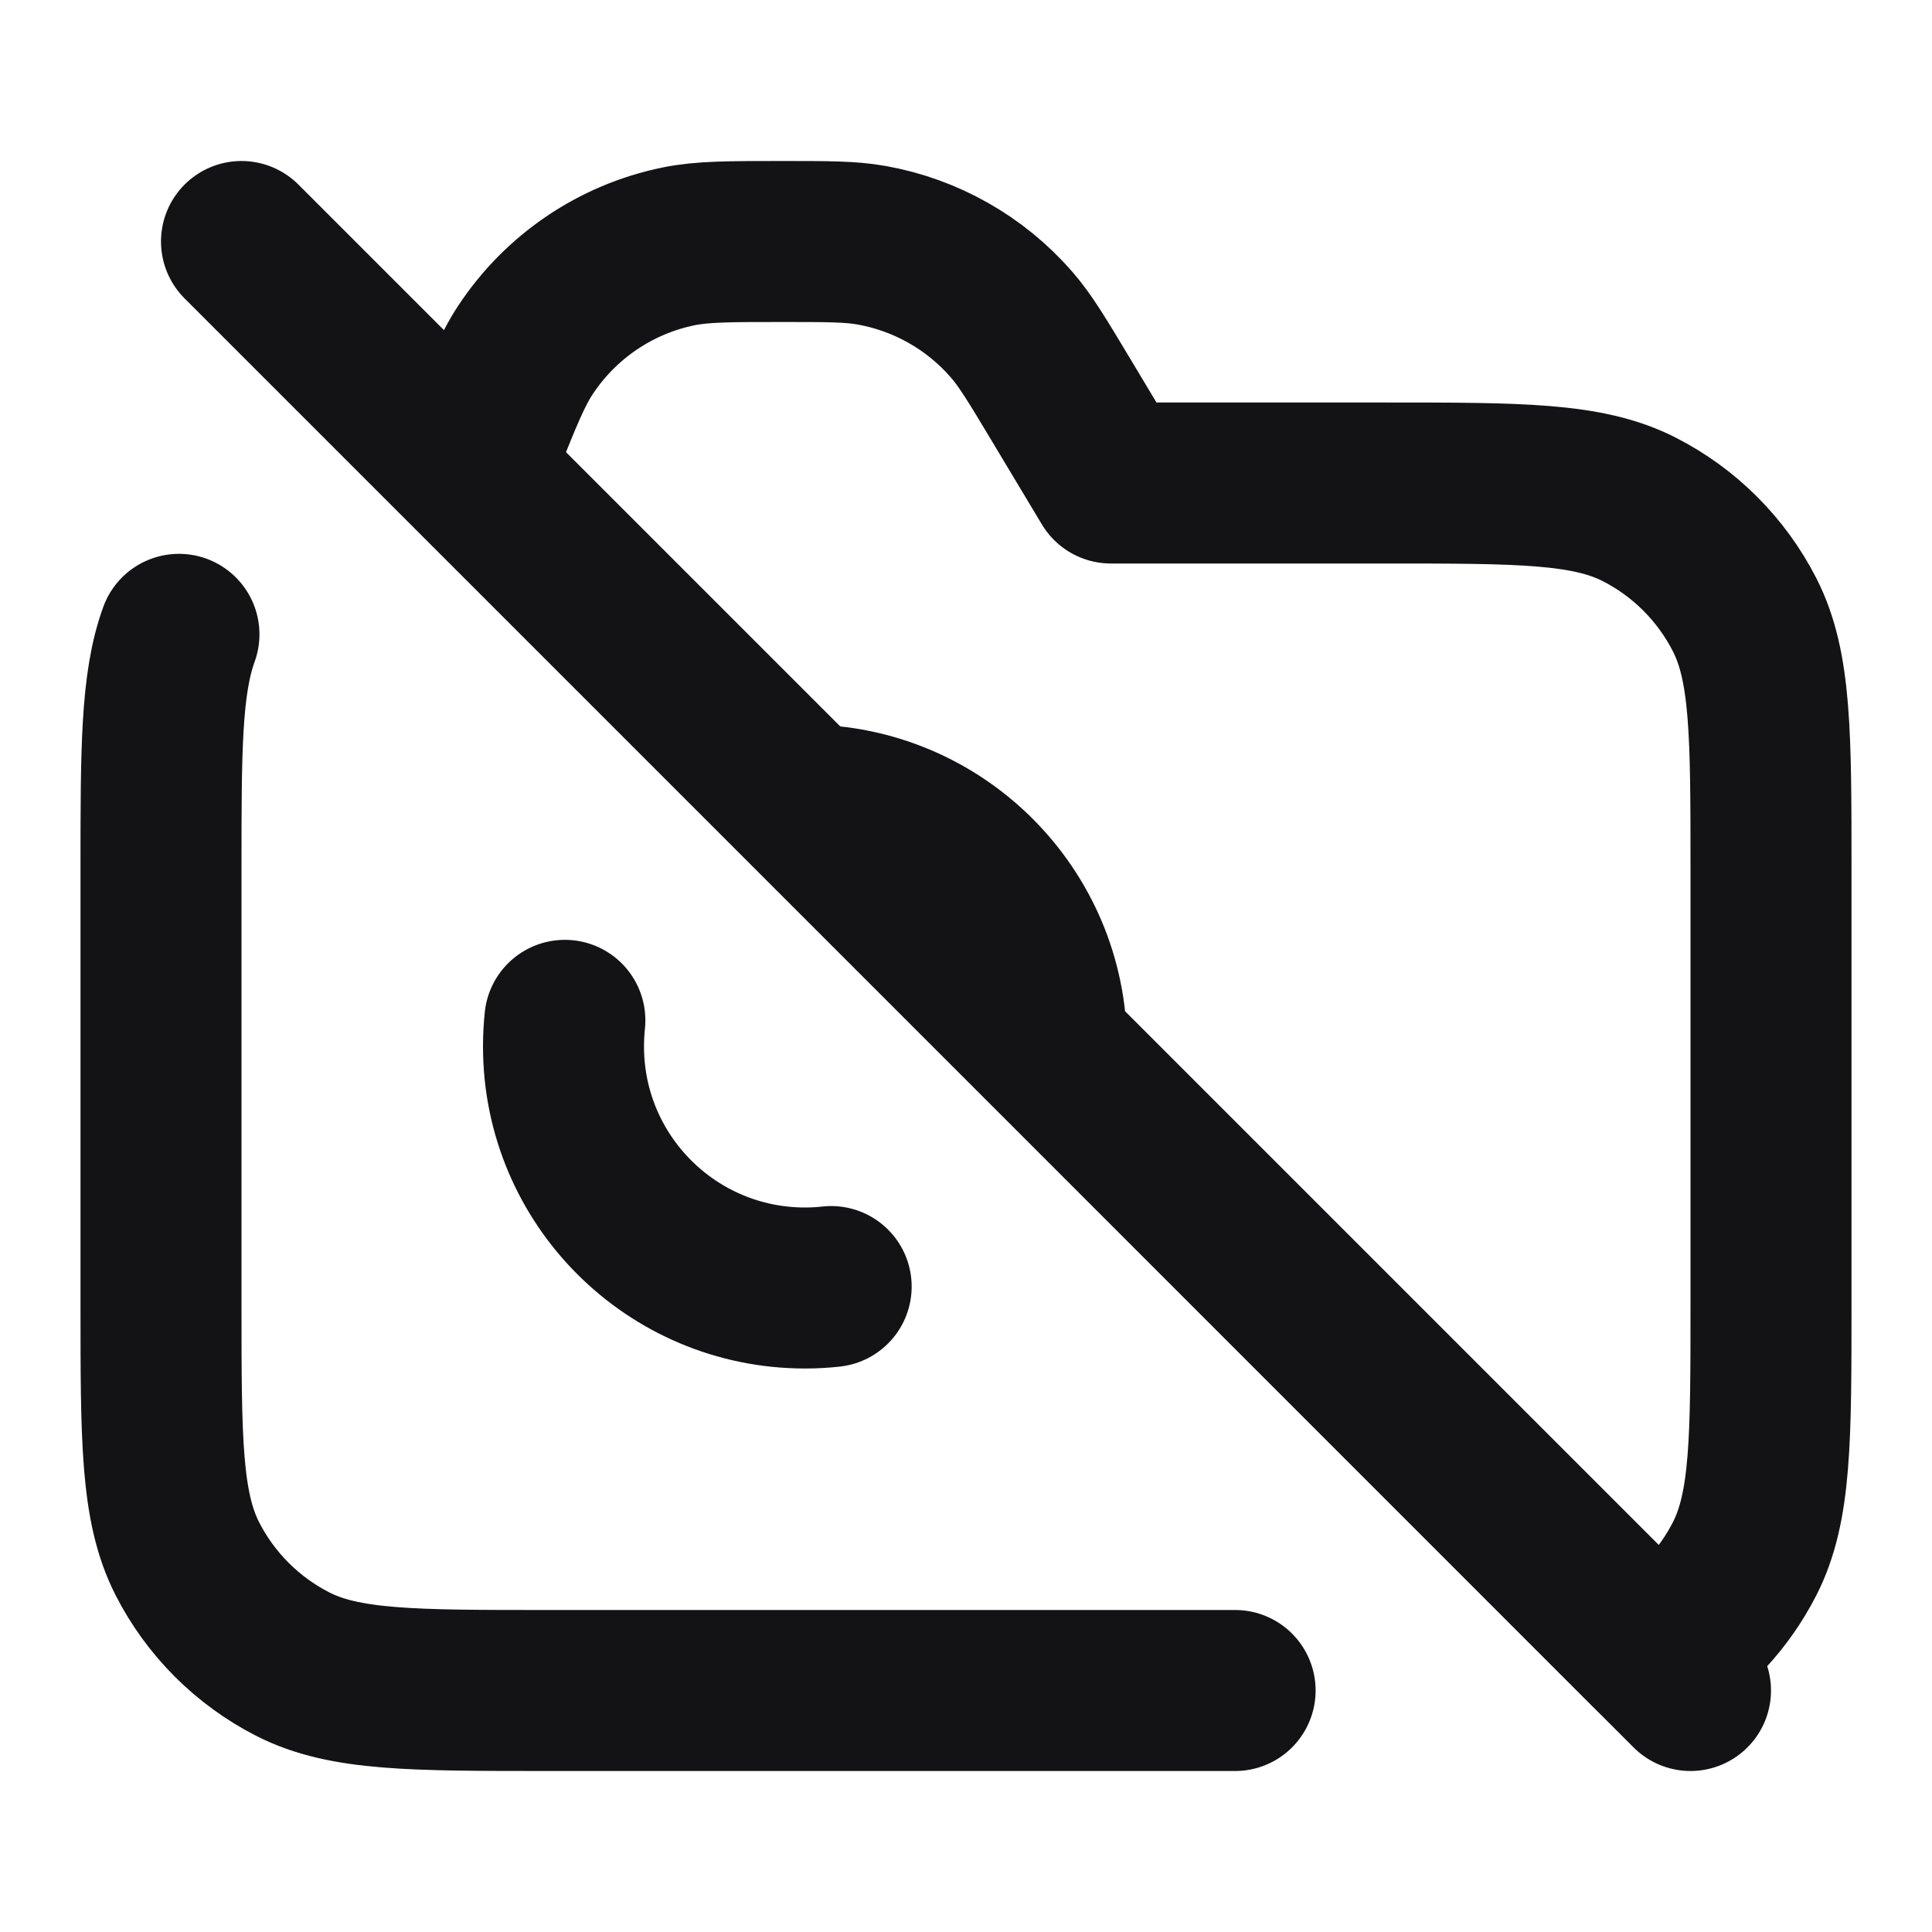 <svg width="24" height="24" viewBox="0 0 24 24" fill="none" xmlns="http://www.w3.org/2000/svg">
<path d="M3 3L21 21M15.343 21H6.8C5.12 21 4.28 21 3.638 20.673C3.074 20.385 2.615 19.927 2.327 19.362C2 18.72 2 17.88 2 16.2V10.8C2 9.322 2 8.494 2.223 7.88M10.325 15.982C10.219 15.994 10.11 16 10 16C8.343 16 7 14.657 7 13C7 12.89 7.006 12.781 7.017 12.675M13.172 4.953L13.8 6H17.2C18.88 6 19.72 6 20.362 6.327C20.927 6.615 21.385 7.074 21.673 7.638C22 8.28 22 9.12 22 10.8V16.2C22 17.88 22 18.72 21.673 19.362C21.42 19.858 21.035 20.273 20.561 20.562L13 13C13 11.343 11.657 10 10 10L5.857 5.857L5.989 5.528C6.236 4.911 6.359 4.603 6.527 4.348C6.965 3.684 7.648 3.221 8.427 3.061C8.726 3 9.058 3 9.723 3C10.284 3 10.565 3 10.825 3.046C11.501 3.166 12.115 3.514 12.565 4.031C12.738 4.23 12.883 4.471 13.172 4.953Z" stroke="#131316" stroke-width="2" stroke-linecap="round" stroke-linejoin="round"/>
</svg>
